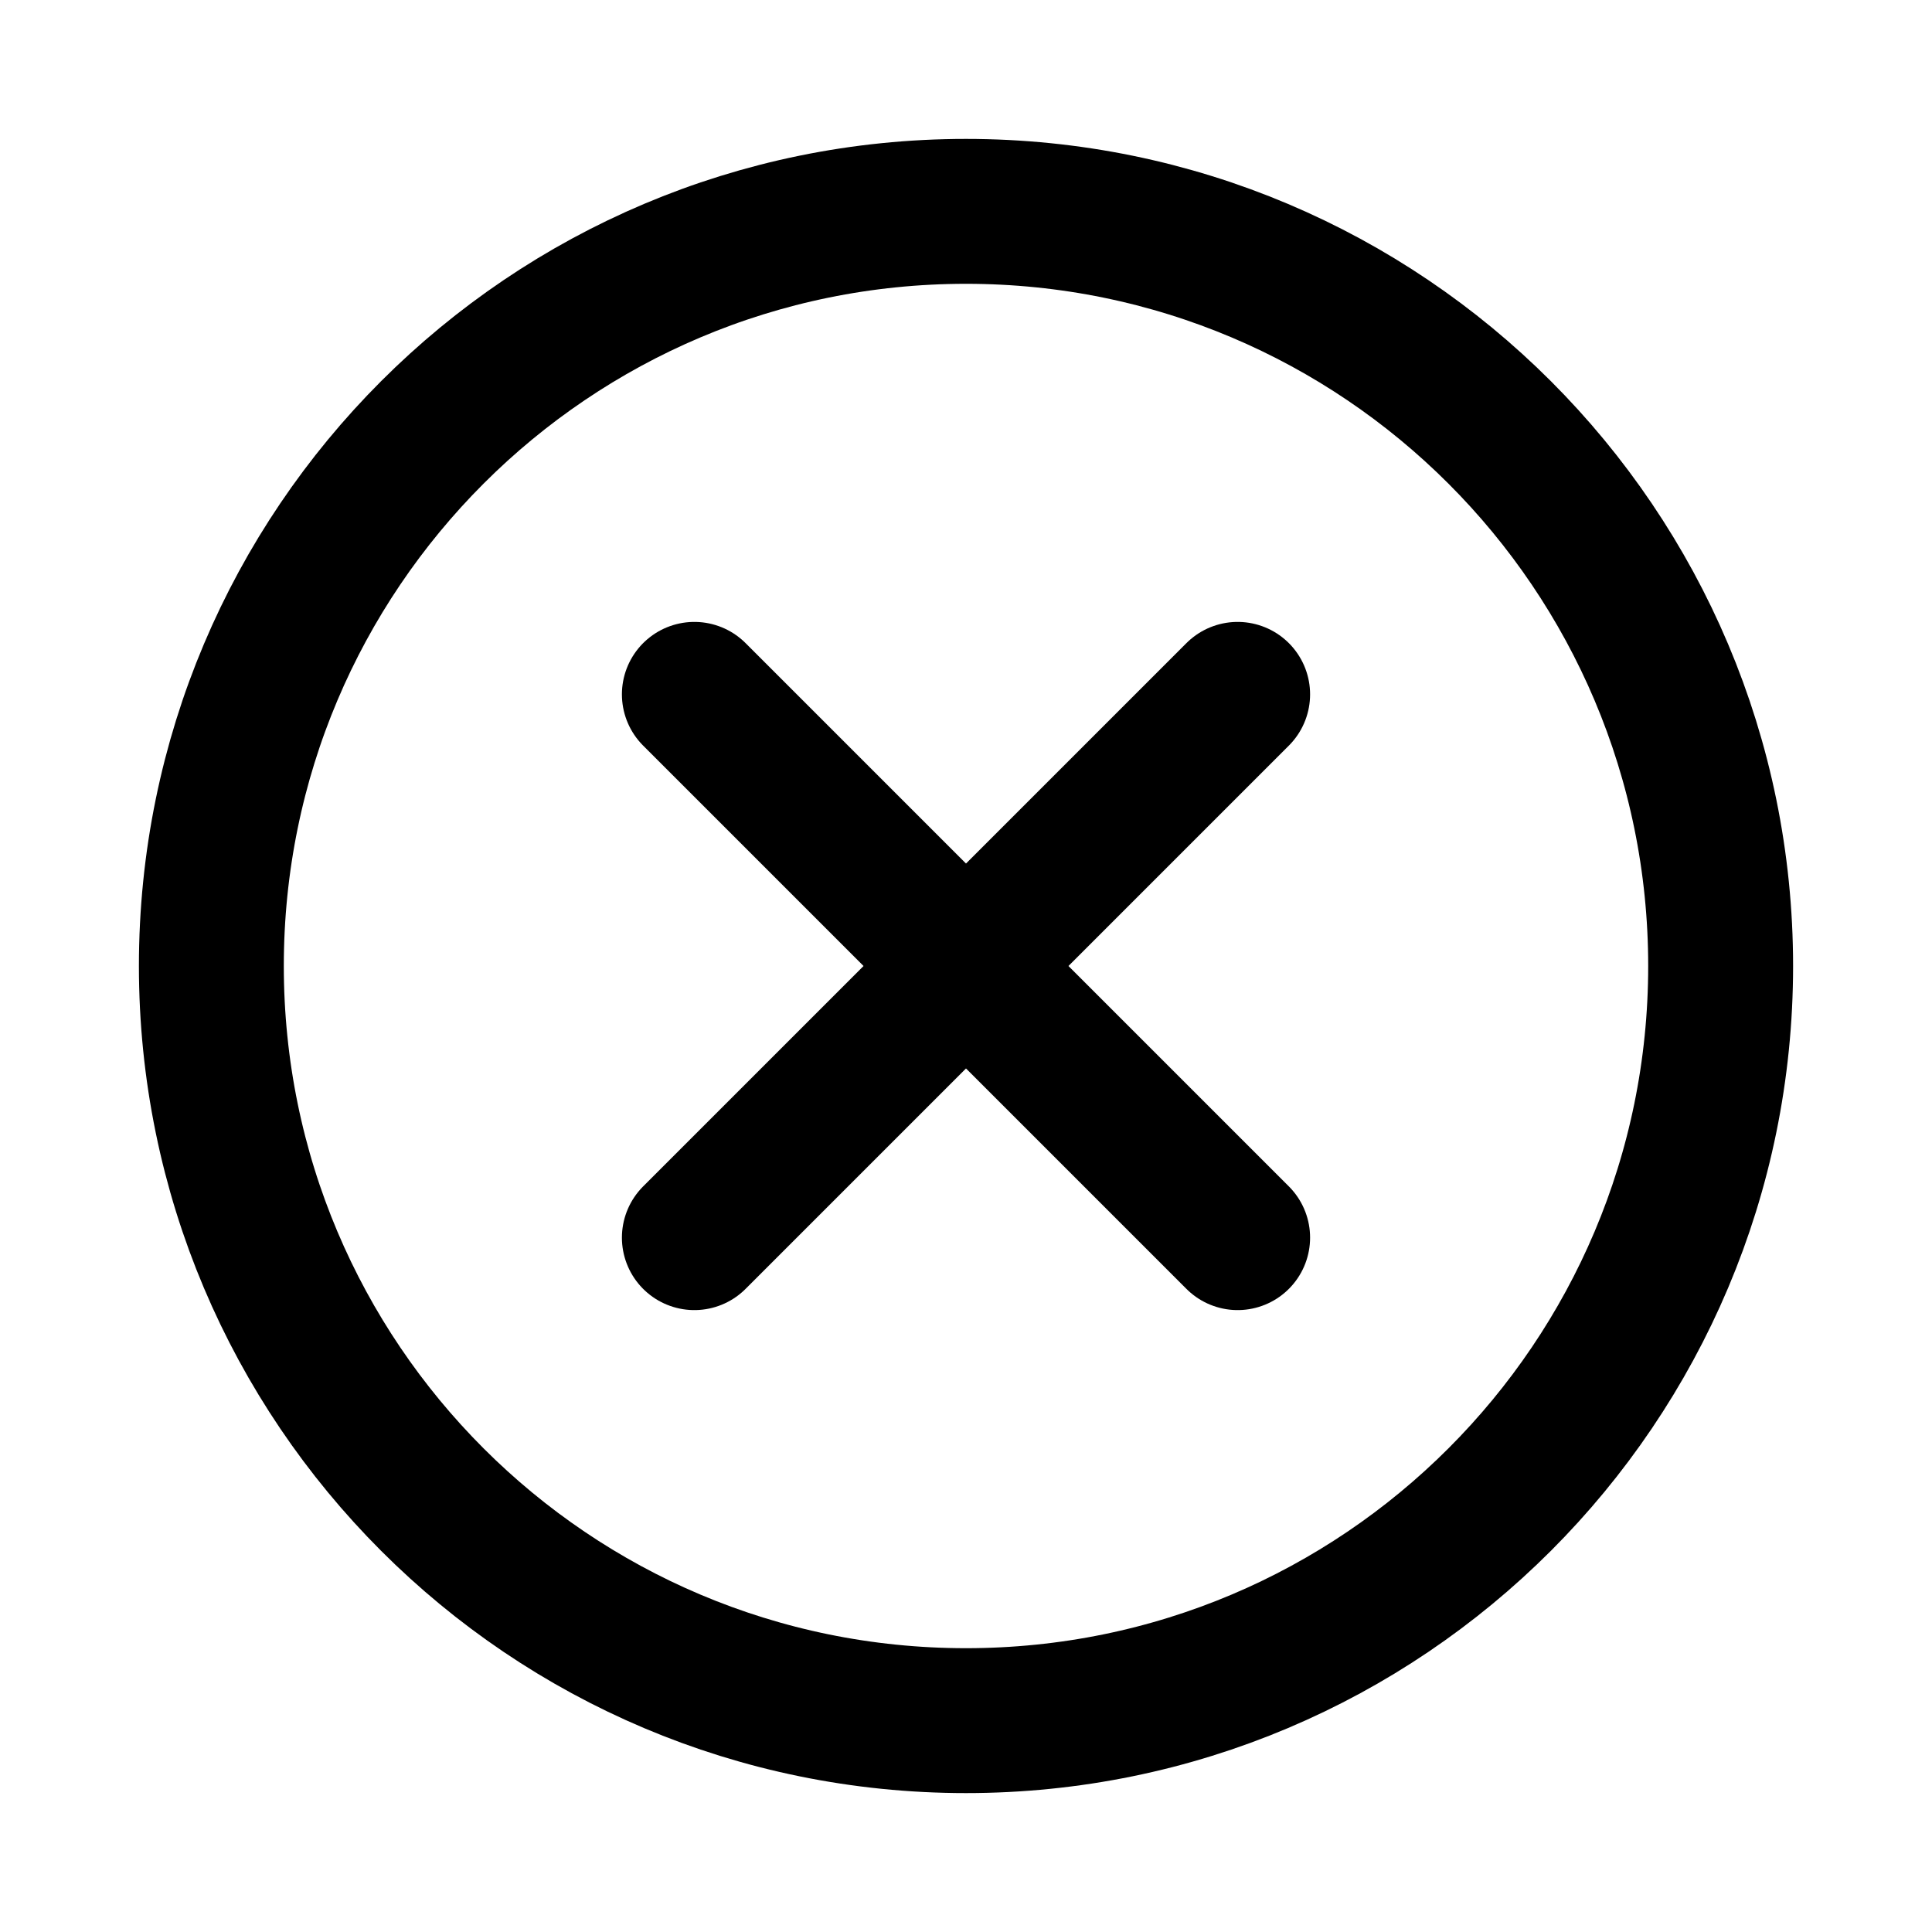 <svg width="20" height="20" viewBox="0 0 20 20" fill="none" xmlns="http://www.w3.org/2000/svg">
<path d="M12.812 7.188L7.188 12.812M7.188 7.188L12.812 12.812" stroke="black" stroke-width="1.5" stroke-linecap="round" stroke-linejoin="round"/>
<path d="M10 17.812C14.315 17.812 17.812 14.315 17.812 10C17.812 5.685 14.315 2.188 10 2.188C5.685 2.188 2.188 5.685 2.188 10C2.188 14.315 5.685 17.812 10 17.812Z" stroke="black" stroke-width="1.5" stroke-linecap="round" stroke-linejoin="round"/>
</svg>
